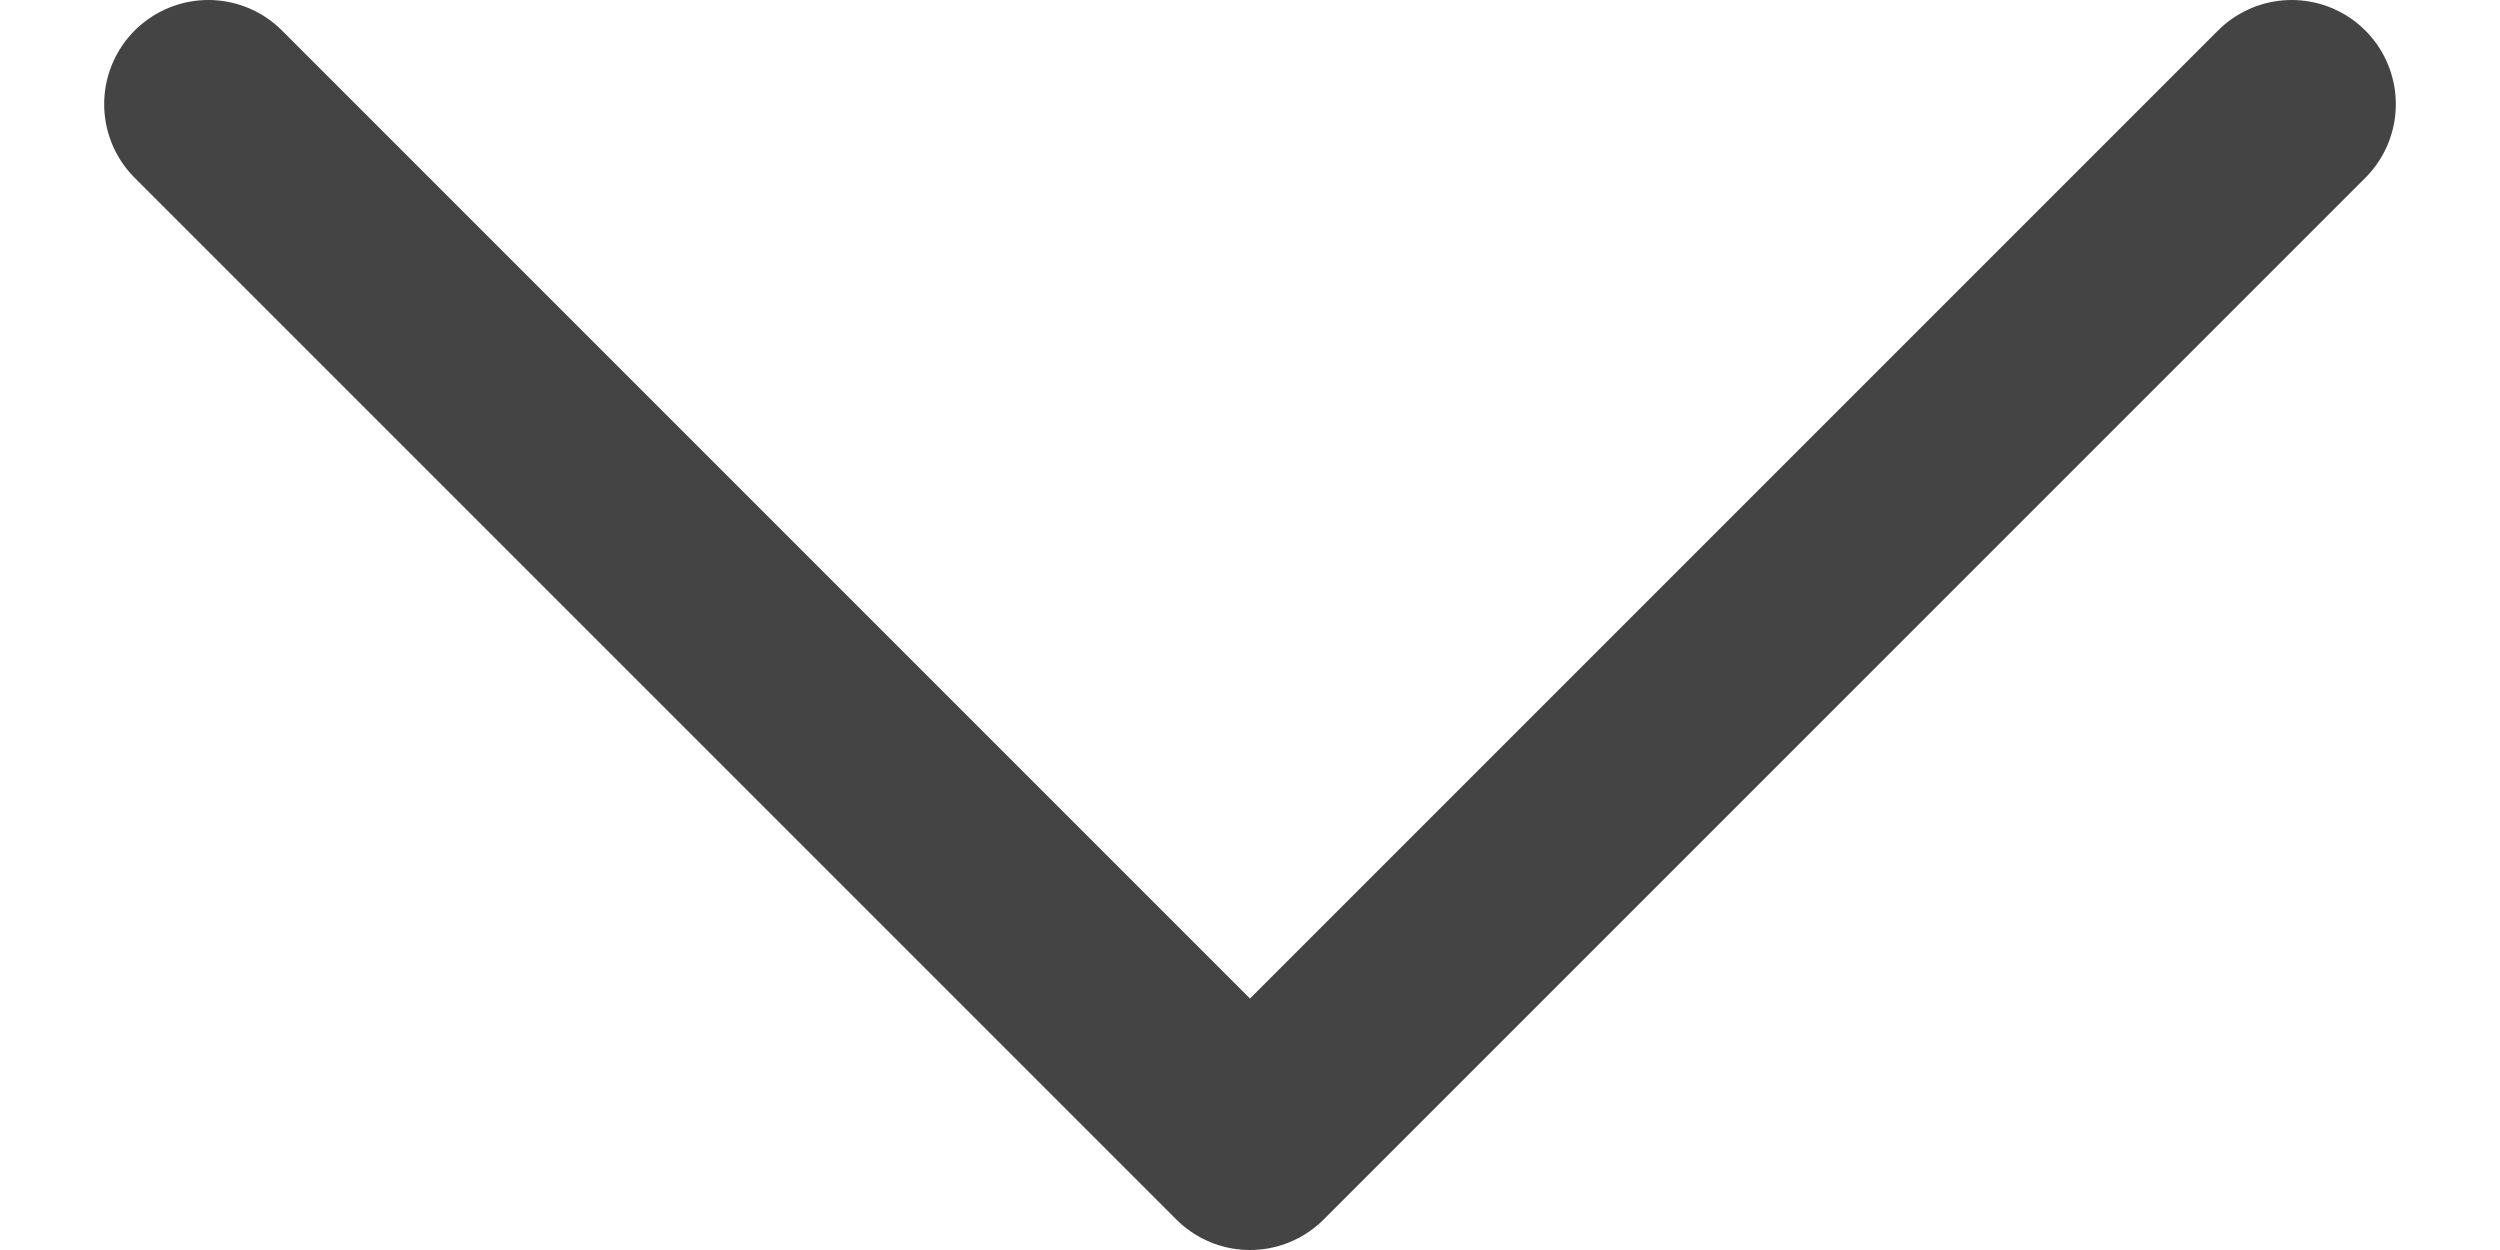 <svg width="12" height="6" viewBox="0 0 12 6" fill="none" xmlns="http://www.w3.org/2000/svg">
<path d="M11 0.5L6 5.5L1 0.5" stroke="#444444" stroke-miterlimit="10" stroke-linecap="round" stroke-linejoin="round"/>
</svg>
